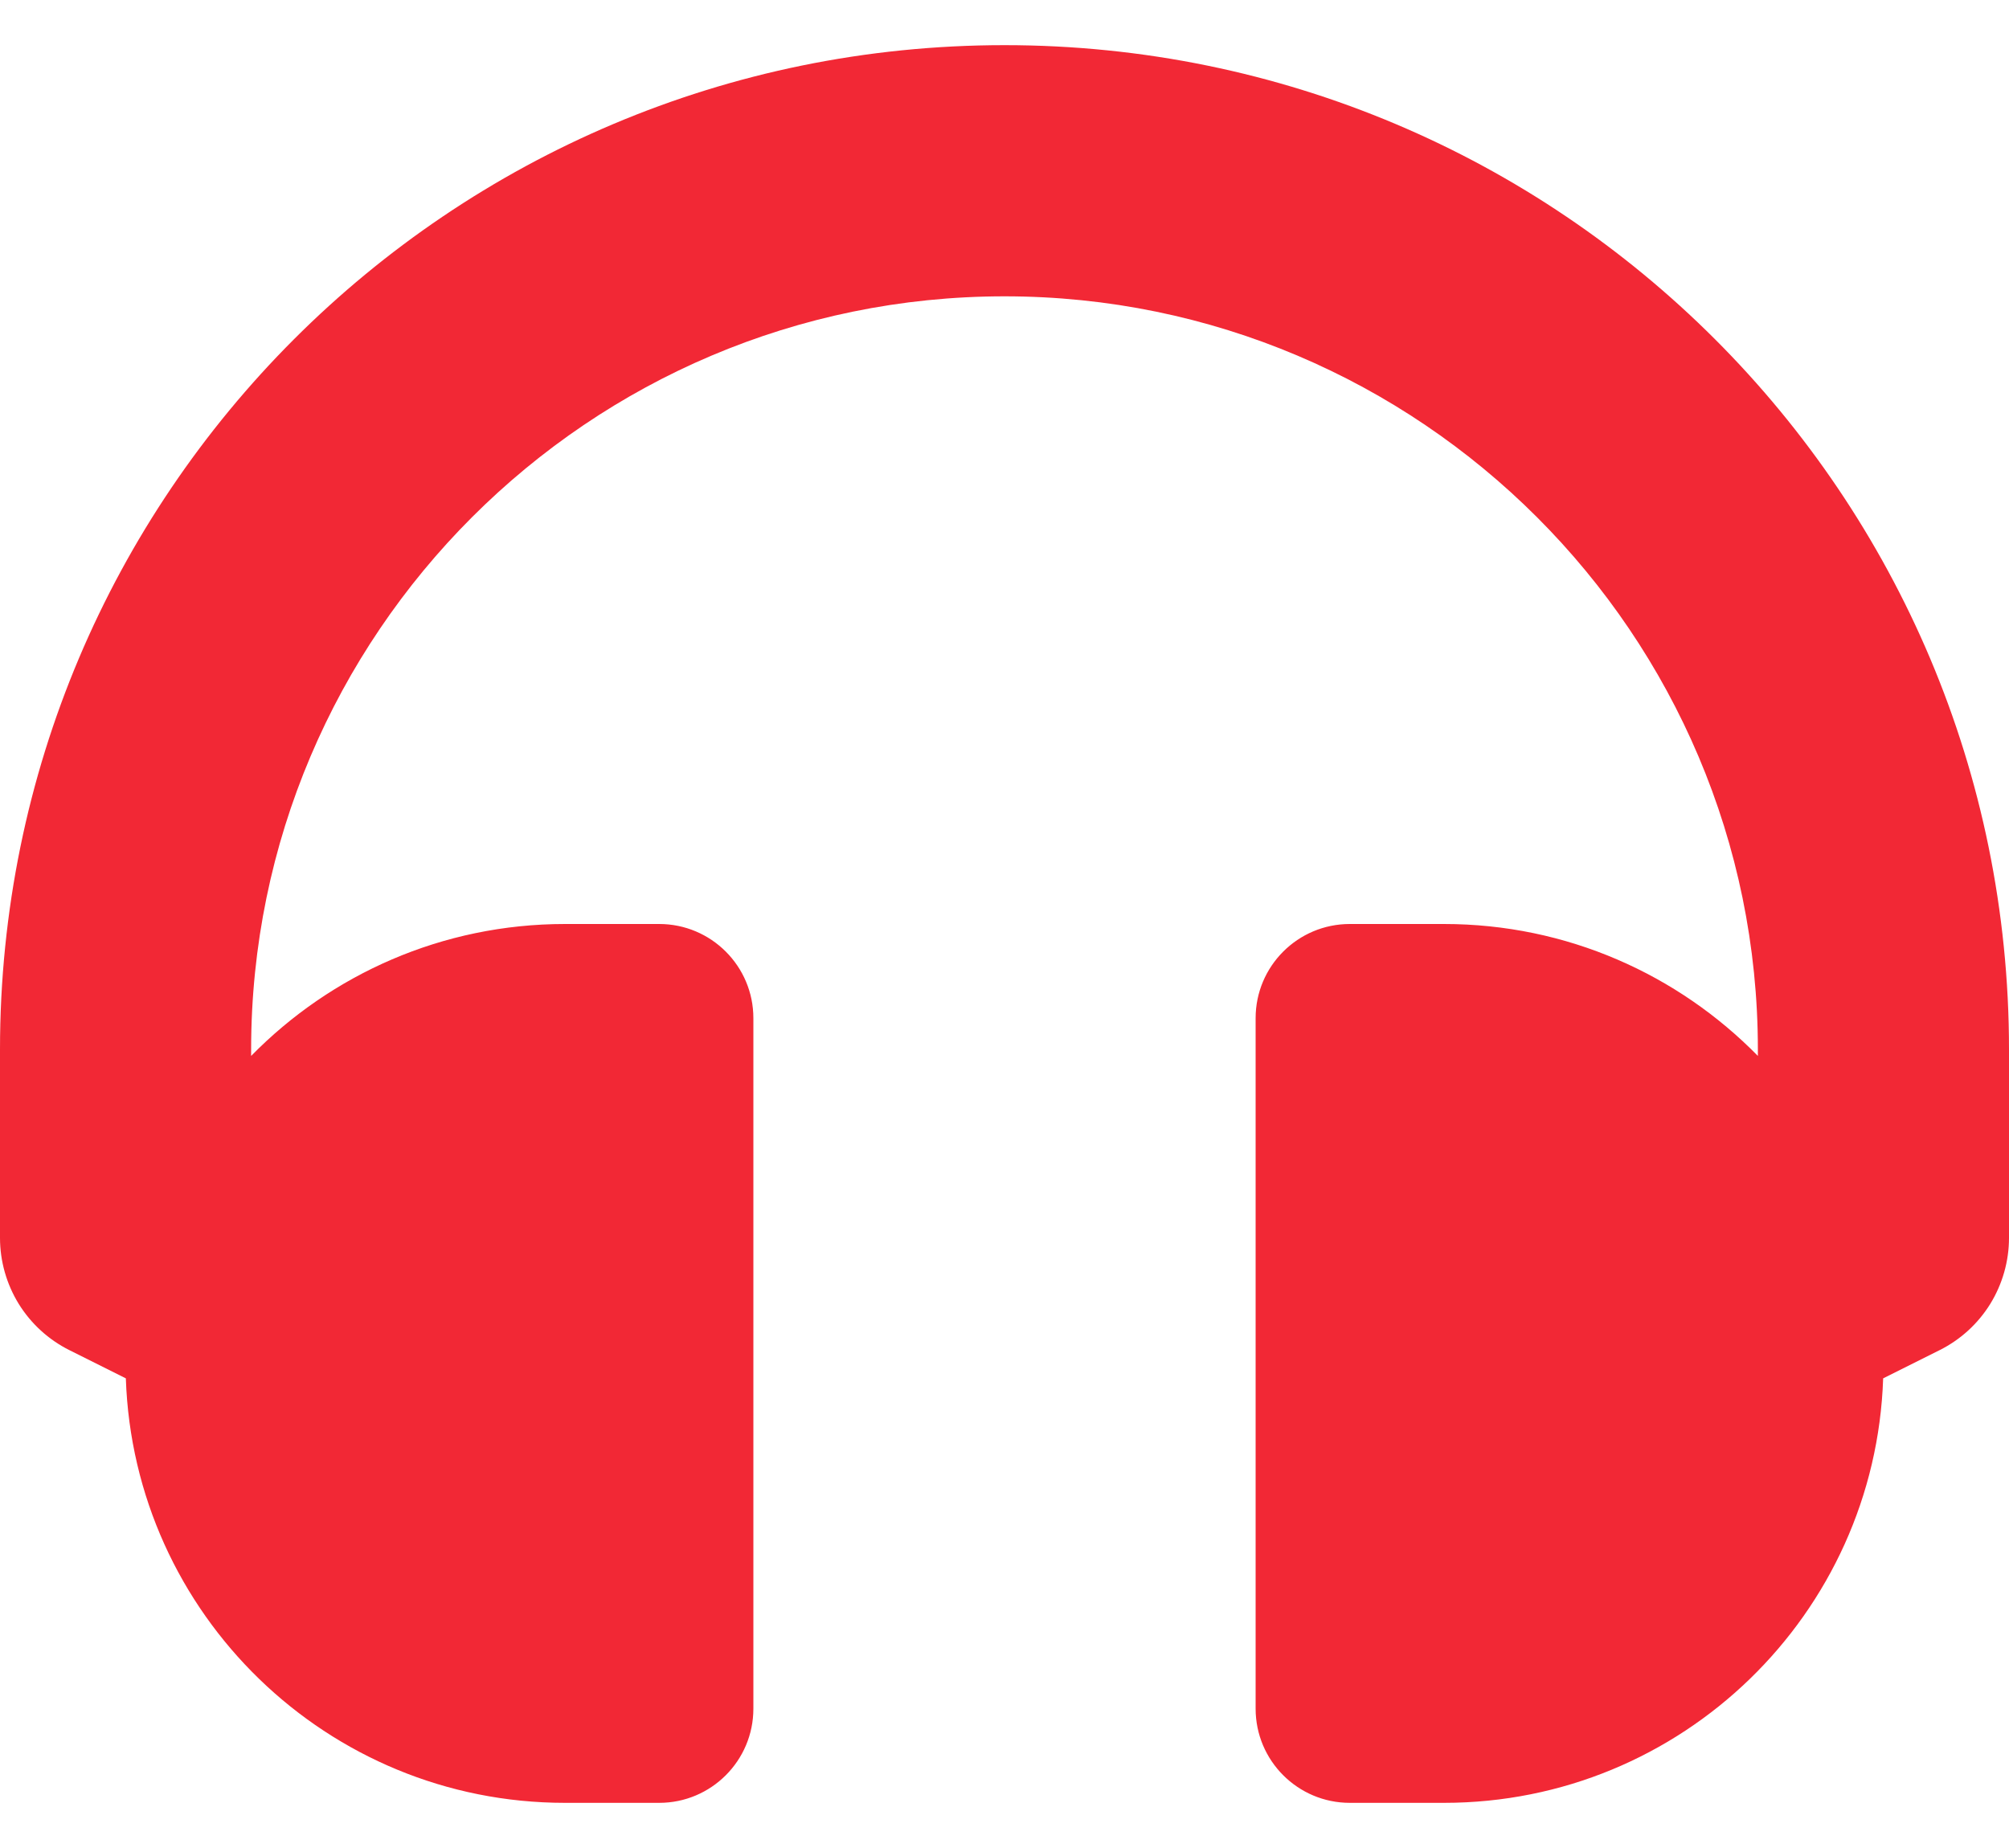 <svg width="25" height="23" viewBox="0 0 25 23" fill="none" xmlns="http://www.w3.org/2000/svg">
<path d="M12.5 0.562C5.592 0.562 1.29777e-10 6.153 1.29777e-10 13.062V15.406C-3.73915e-06 15.696 0.081 15.981 0.233 16.228C0.386 16.475 0.604 16.674 0.864 16.804L1.566 17.155C1.664 20.089 4.073 22.438 7.031 22.438H8.203C8.85 22.438 9.375 21.913 9.375 21.266V12.672C9.375 12.025 8.85 11.5 8.203 11.5H7.031C5.501 11.5 4.118 12.129 3.125 13.142V13.062C3.125 7.893 7.331 3.688 12.5 3.688C17.669 3.688 21.875 7.893 21.875 13.062V13.142C20.882 12.129 19.499 11.5 17.969 11.5H16.797C16.15 11.5 15.625 12.025 15.625 12.672V21.266C15.625 21.913 16.15 22.438 16.797 22.438H17.969C20.927 22.438 23.336 20.089 23.434 17.155L24.136 16.804C24.396 16.674 24.614 16.475 24.767 16.228C24.919 15.981 25 15.696 25 15.406V13.062C25 6.154 19.409 0.562 12.5 0.562Z" fill="#F22835"/>
</svg>
